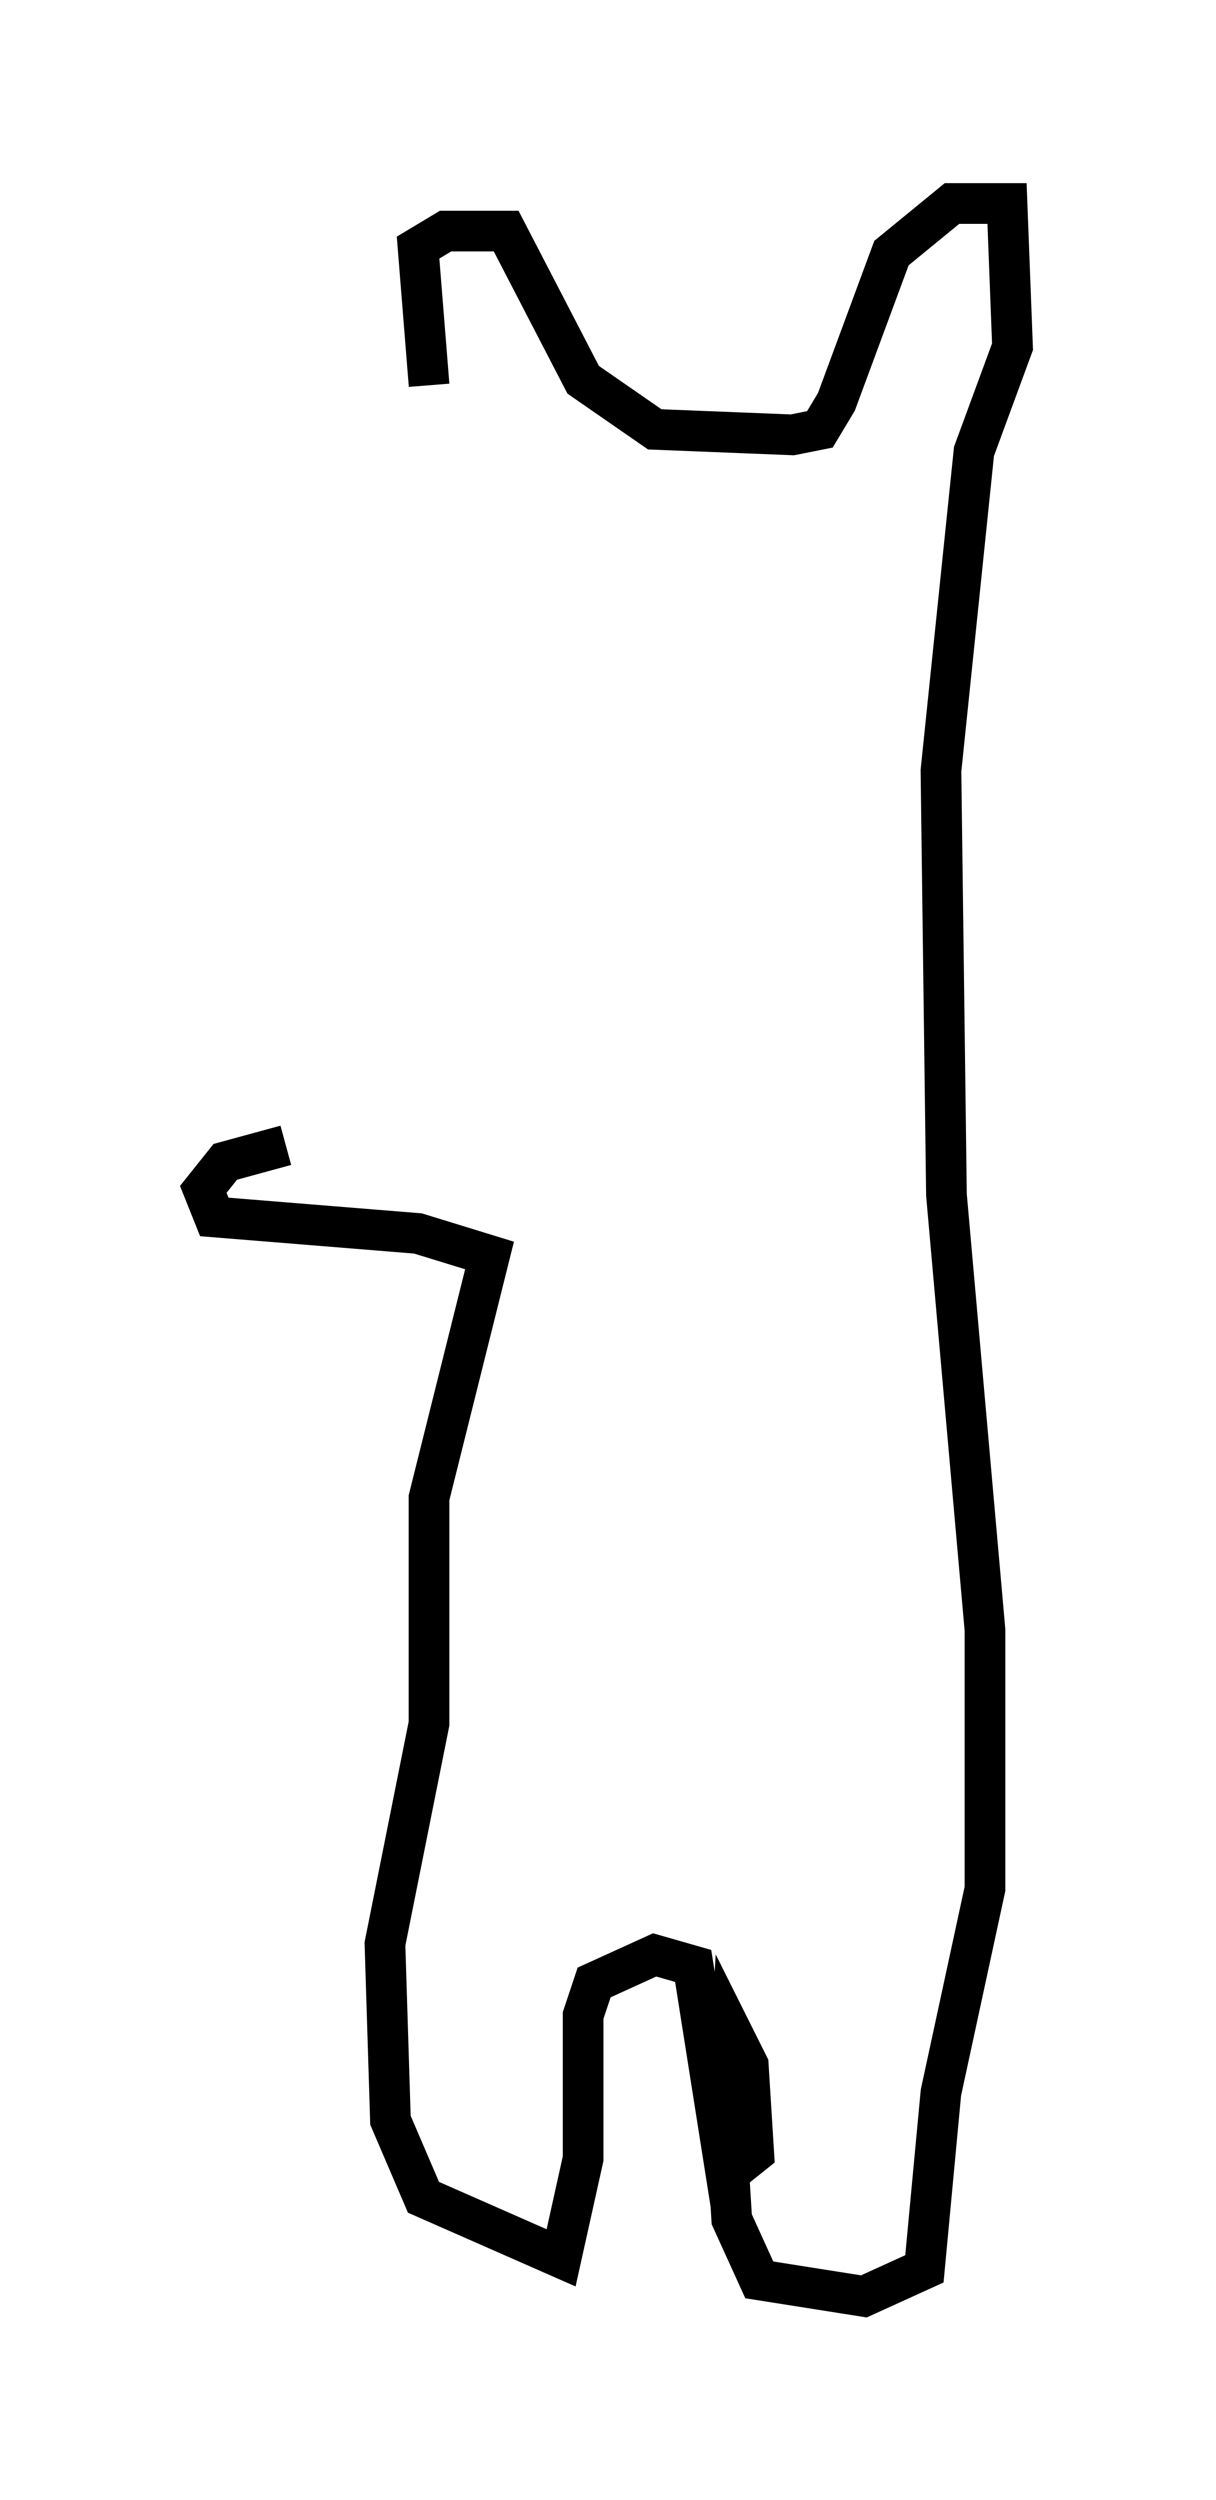 <?xml version="1.0" encoding="utf-8" ?>
<svg baseProfile="full" height="61.42" version="1.1" width="29.892" xmlns="http://www.w3.org/2000/svg" xmlns:ev="http://www.w3.org/2001/xml-events" xmlns:xlink="http://www.w3.org/1999/xlink"><defs /><rect fill="white" height="61.42" width="29.892" x="0" y="0" /><path d="M11.631, 11.631 m-1.083, -2.165 l-0.271, -3.383 0.677, -0.406 l1.488, 0.0 1.894, 3.654 l1.759, 1.218 3.383, 0.135 l0.677, -0.135 0.406, -0.677 l1.353, -3.654 1.488, -1.218 l1.353, 0.0 0.135, 3.518 l-0.947, 2.571 -0.812, 7.848 l0.135, 10.419 0.947, 10.69 l0.0, 6.36 -1.083, 5.007 l-0.406, 4.33 -1.488, 0.677 l-2.571, -0.406 -0.677, -1.488 l-0.135, -2.165 0.135, -2.436 l0.406, 0.812 0.135, 2.165 l-0.677, 0.541 -0.812, -5.142 l-0.947, -0.271 -1.488, 0.677 l-0.271, 0.812 0.0, 3.518 l-0.541, 2.436 -3.383, -1.488 l-0.812, -1.894 -0.135, -4.33 l1.083, -5.413 0.0, -5.548 l1.488, -5.954 -1.759, -0.541 l-5.007, -0.406 -0.271, -0.677 l0.541, -0.677 1.488, -0.406 " fill="none" stroke="black" stroke-width="1" /></svg>